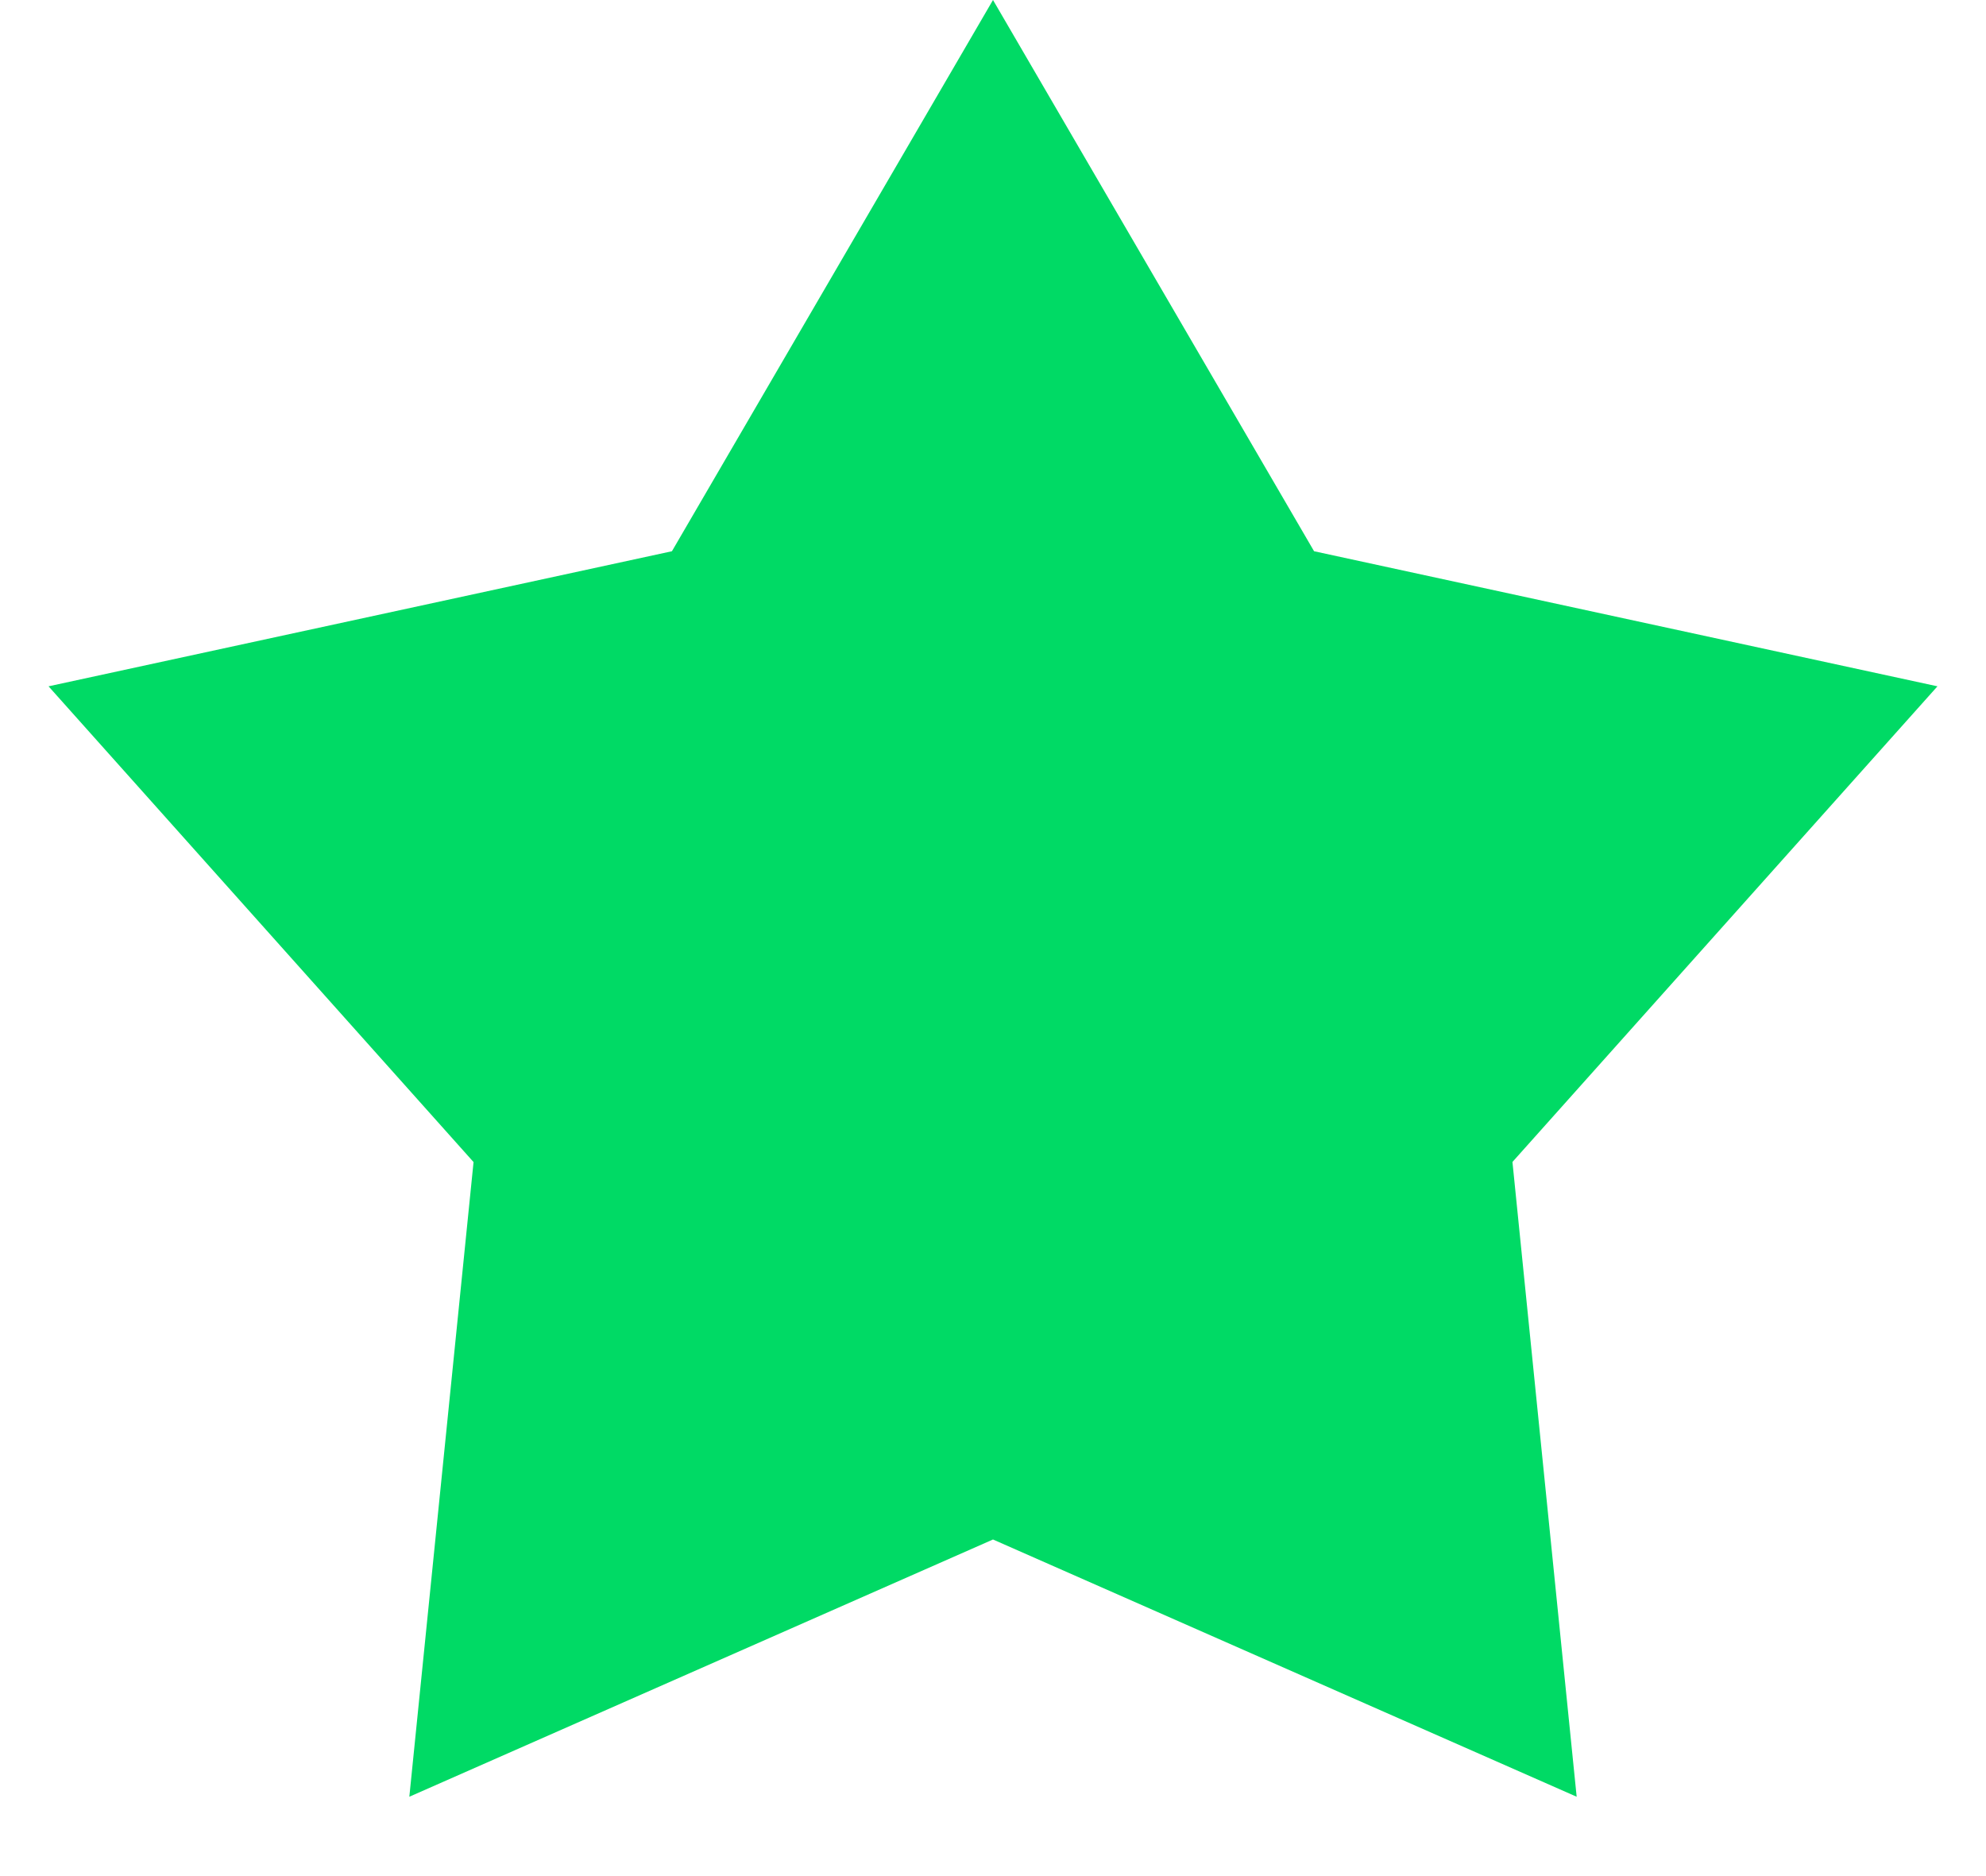 <svg xmlns="http://www.w3.org/2000/svg" fill="none" viewBox="0 0 18 17">
    <path fill="#00DA65"
        d="m9 0 2.91 4.995 5.65 1.224-3.852 4.31.582 5.752L9 13.95l-5.29 2.331.582-5.751L.44 6.219l5.65-1.224L9 0Z" />
</svg>